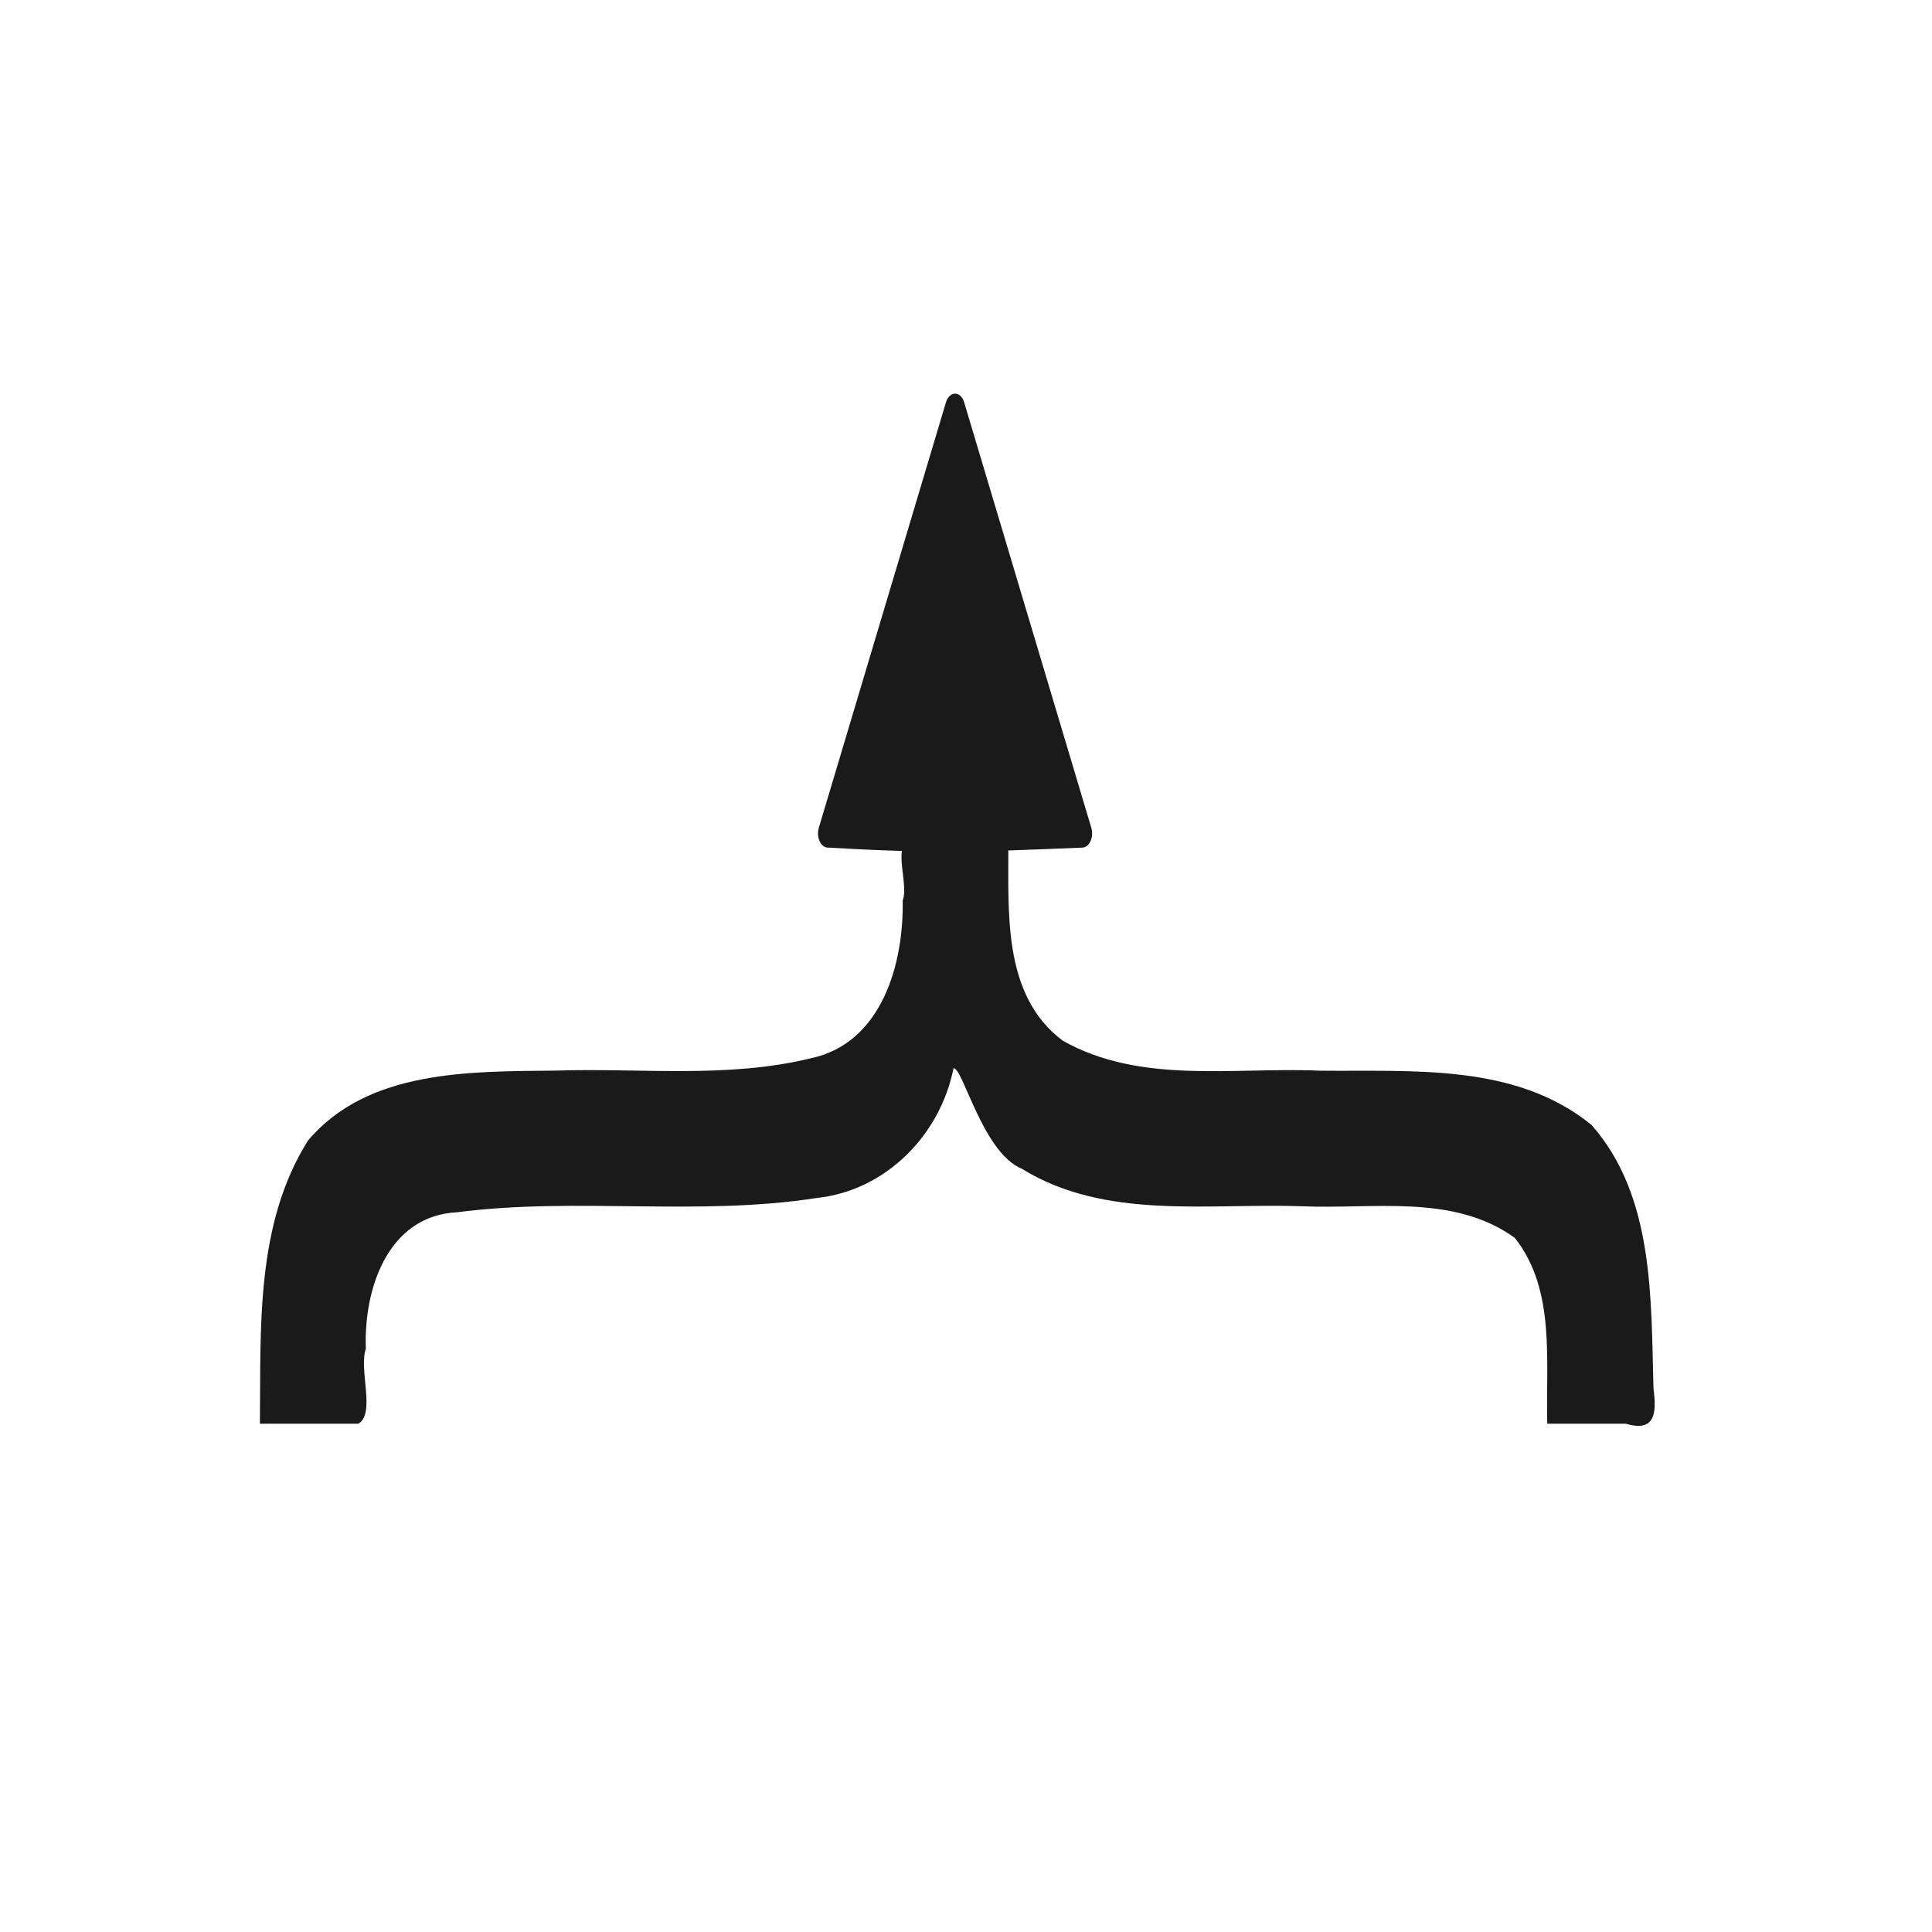 <?xml version="1.0" encoding="UTF-8" standalone="no"?>
<svg
   xmlns:dc="http://purl.org/dc/elements/1.1/"
   xmlns:cc="http://creativecommons.org/ns#"
   xmlns:rdf="http://www.w3.org/1999/02/22-rdf-syntax-ns#"
   xmlns:svg="http://www.w3.org/2000/svg"
   xmlns="http://www.w3.org/2000/svg"
   xmlns:sodipodi="http://sodipodi.sourceforge.net/DTD/sodipodi-0.dtd"
   xmlns:inkscape="http://www.inkscape.org/namespaces/inkscape"
   xml:space="preserve"
   enable-background="new 0 0 24 24"
   viewBox="0 0 24 24"
   height="24px"
   width="24px"
   y="0px"
   x="0px"
   id="Layer_1"
   version="1.1"
   inkscape:version="0.91 r13725"
   sodipodi:docname="Aggregate.svg"><sodipodi:namedview
     pagecolor="#ffffff"
     bordercolor="#666666"
     borderopacity="1"
     objecttolerance="10"
     gridtolerance="10"
     guidetolerance="10"
     inkscape:pageopacity="0"
     inkscape:pageshadow="2"
     inkscape:window-width="1918"
     inkscape:window-height="1042"
     id="namedview19340"
     showgrid="false"
     inkscape:zoom="90.509668"
     inkscape:cx="11.917171"
     inkscape:cy="13.680143"
     inkscape:window-x="0"
     inkscape:window-y="37"
     inkscape:window-maximized="0"
     inkscape:current-layer="g20056"
     showguides="true"
     inkscape:guide-bbox="true"><sodipodi:guide
       position="1.043,13.717"
       orientation="1,0"
       id="guide20412" /></sodipodi:namedview><defs
     id="defs4210"><marker
       inkscape:stockid="Arrow2Send"
       orient="auto"
       refY="0.0"
       refX="0.0"
       id="marker27777"
       style="overflow:visible;"
       inkscape:isstock="true"><path
         id="path27779"
         style="fill-rule:evenodd;stroke-width:0.625;stroke-linejoin:round;stroke:black;stroke-opacity:1"
         d="M 8.719,4.034 L -2.207,0.016 L 8.719,-4.002 C 6.973,-1.63 6.983,1.616 8.719,4.034 z "
         transform="scale(0.3) rotate(180) translate(-2.3,0)" /></marker><marker
       inkscape:stockid="Arrow1Send"
       orient="auto"
       refY="0.0"
       refX="0.0"
       id="marker27689"
       style="overflow:visible;"
       inkscape:isstock="true"><path
         id="path27691"
         d="M 0.0,0.0 L 5.0,-5.0 L -12.5,0.0 L 5.0,5.0 L 0.0,0.0 z "
         style="fill-rule:evenodd;stroke:black;stroke-width:1pt;stroke-opacity:1"
         transform="scale(0.2) rotate(180) translate(6,0)" /></marker><marker
       inkscape:stockid="Arrow2Send"
       orient="auto"
       refY="0.0"
       refX="0.0"
       id="Arrow2Send"
       style="overflow:visible;"
       inkscape:isstock="true"><path
         id="path6635"
         style="fill-rule:evenodd;stroke-width:0.625;stroke-linejoin:round;stroke:black;stroke-opacity:1"
         d="M 8.719,4.034 L -2.207,0.016 L 8.719,-4.002 C 6.973,-1.63 6.983,1.616 8.719,4.034 z "
         transform="scale(0.3) rotate(180) translate(-2.3,0)" /></marker><marker
       inkscape:stockid="Arrow2Mend"
       orient="auto"
       refY="0.0"
       refX="0.0"
       id="Arrow2Mend"
       style="overflow:visible;"
       inkscape:isstock="true"><path
         id="path6629"
         style="fill-rule:evenodd;stroke-width:0.625;stroke-linejoin:round;stroke:black;stroke-opacity:1"
         d="M 8.719,4.034 L -2.207,0.016 L 8.719,-4.002 C 6.973,-1.63 6.983,1.616 8.719,4.034 z "
         transform="scale(0.6) rotate(180) translate(0,0)" /></marker><marker
       inkscape:stockid="Arrow1Send"
       orient="auto"
       refY="0.0"
       refX="0.0"
       id="Arrow1Send"
       style="overflow:visible;"
       inkscape:isstock="true"><path
         id="path6617"
         d="M 0.0,0.0 L 5.0,-5.0 L -12.5,0.0 L 5.0,5.0 L 0.0,0.0 z "
         style="fill-rule:evenodd;stroke:black;stroke-width:1pt;stroke-opacity:1"
         transform="scale(0.2) rotate(180) translate(6,0)" /></marker><marker
       style="overflow:visible"
       id="DotM"
       refX="0.0"
       refY="0.0"
       orient="auto"><path
         transform="scale(0.4) translate(7.4, 1)"
         style="fill-rule:evenodd;stroke:#000000;stroke-width:1.0pt"
         d="M -2.5,-1.0 C -2.5,1.76 -4.74,4.0 -7.5,4.0 C -10.26,4.0 -12.5,1.76 -12.5,-1.0 C -12.5,-3.76 -10.26,-6.0 -7.5,-6.0 C -4.74,-6.0 -2.5,-3.76 -2.5,-1.0 z "
         id="path6409" /></marker><marker
       style="overflow:visible"
       id="DotS"
       refX="0.0"
       refY="0.0"
       orient="auto"><path
         transform="scale(0.2) translate(7.4, 1)"
         style="fill-rule:evenodd;stroke:#000000;stroke-width:1.0pt"
         d="M -2.5,-1.0 C -2.5,1.76 -4.74,4.0 -7.5,4.0 C -10.26,4.0 -12.5,1.76 -12.5,-1.0 C -12.5,-3.76 -10.26,-6.0 -7.5,-6.0 C -4.74,-6.0 -2.5,-3.76 -2.5,-1.0 z "
         id="path6412" /></marker><marker
       style="overflow:visible"
       id="DotL"
       refX="0.0"
       refY="0.0"
       orient="auto"><path
         transform="scale(0.8) translate(7.4, 1)"
         style="fill-rule:evenodd;stroke:#000000;stroke-width:1.0pt"
         d="M -2.5,-1.0 C -2.5,1.76 -4.74,4.0 -7.5,4.0 C -10.26,4.0 -12.5,1.76 -12.5,-1.0 C -12.5,-3.76 -10.26,-6.0 -7.5,-6.0 C -4.74,-6.0 -2.5,-3.76 -2.5,-1.0 z "
         id="path6406" /></marker><clipPath
       id="clipPath4840"
       clipPathUnits="userSpaceOnUse"><rect
         y="1"
         x="1"
         height="22"
         width="22"
         id="rect4842"
         style="fill:none;stroke:#333;stroke-width:0.01;stroke-linecap:round;stroke-linejoin:miter;stroke-miterlimit:4;stroke-opacity:1;stroke-dasharray:none" /></clipPath><clipPath
       id="clipPath6233"
       clipPathUnits="userSpaceOnUse"><rect
         y="-1.633"
         x="2.652"
         height="22.185"
         width="24.13"
         id="rect6235"
         style="fill:#1a1a1a;fill-opacity:1;stroke:#ff0d0d;stroke-width:0.1;stroke-linecap:round;stroke-linejoin:miter;stroke-miterlimit:4;stroke-opacity:1;stroke-dasharray:none" /></clipPath><clipPath
       id="clipPath6237"
       clipPathUnits="userSpaceOnUse"><rect
         y="-0.586"
         x="-26.476"
         height="22.185"
         width="24.13"
         id="rect6239"
         style="fill:#1a1a1a;fill-opacity:1;stroke:#ff0d0d;stroke-width:0.1;stroke-linecap:round;stroke-linejoin:miter;stroke-miterlimit:4;stroke-opacity:1;stroke-dasharray:none" /></clipPath><marker
       style="overflow:visible"
       id="DotS-7"
       refX="0"
       refY="0"
       orient="auto"><path
         transform="matrix(0.2,0,0,0.2,1.48,0.2)"
         style="fill-rule:evenodd;stroke:black;stroke-width:1pt"
         d="m -2.5,-1 c 0,2.76 -2.24,5 -5,5 -2.76,0 -5,-2.24 -5,-5 0,-2.76 2.24,-5 5,-5 2.76,0 5,2.24 5,5 z"
         id="path6412-5" /></marker><marker
       style="overflow:visible"
       id="DotS-9"
       refX="0"
       refY="0"
       orient="auto"><path
         transform="matrix(0.2,0,0,0.2,1.48,0.2)"
         style="fill-rule:evenodd;stroke:black;stroke-width:1pt"
         d="m -2.5,-1 c 0,2.76 -2.24,5 -5,5 -2.76,0 -5,-2.24 -5,-5 0,-2.76 2.24,-5 5,-5 2.76,0 5,2.24 5,5 z"
         id="path6412-9" /></marker><marker
       style="overflow:visible"
       id="DotS-4"
       refX="0"
       refY="0"
       orient="auto"><path
         transform="matrix(0.2,0,0,0.2,1.48,0.2)"
         style="fill-rule:evenodd;stroke:black;stroke-width:1pt"
         d="m -2.5,-1 c 0,2.76 -2.24,5 -5,5 -2.76,0 -5,-2.24 -5,-5 0,-2.76 2.24,-5 5,-5 2.76,0 5,2.24 5,5 z"
         id="path6412-1" /></marker><clipPath
       id="clipPath7276"
       clipPathUnits="userSpaceOnUse"><rect
         y="6.547"
         x="-43.097"
         height="9.375"
         width="8.906"
         id="rect7278"
         style="opacity:1;fill:red;fill-opacity:1;stroke:white;stroke-width:0;stroke-linecap:round;stroke-linejoin:round;stroke-miterlimit:4;stroke-dasharray:none;stroke-opacity:1" /></clipPath></defs><g
     id="g20056"
     transform="matrix(0.742,0,0,1.066,2.523,26.926)"><g
       id="g27888"
       style="fill:#1a1a1a"><path
         inkscape:connector-curvature="0"
         id="text27671"
         d="m 22.504,-8.668 c -0.03,-0.73 0.146,-1.556 -0.543,-2.165 -1.024,-0.517 -2.367,-0.333 -3.56,-0.369 -1.573,-0.039 -3.29,0.165 -4.694,-0.437 -0.655,-0.19 -0.977,-1.163 -1.143,-1.174 -0.221,0.779 -1.132,1.428 -2.286,1.514 -1.995,0.217 -4.029,-0.013 -6.028,0.167 -1.163,0.041 -1.564,0.901 -1.525,1.59 -0.122,0.244 0.166,0.756 -0.125,0.874 -0.55,0 -1.099,0 -1.649,0 0.017,-1.113 -0.079,-2.318 0.803,-3.298 1.002,-0.83 2.719,-0.806 4.146,-0.817 1.426,-0.032 2.878,0.094 4.276,-0.144 1.187,-0.175 1.556,-1.101 1.536,-1.838 0.119,-0.207 -0.241,-0.742 0.235,-0.698 0.511,0 1.022,0 1.533,0 0.011,0.805 -0.119,1.794 0.913,2.332 1.307,0.512 2.862,0.305 4.298,0.349 1.549,0.012 3.282,-0.091 4.556,0.634 1.051,0.831 0.992,2.028 1.035,3.069 0.053,0.282 0.035,0.514 -0.464,0.411 -0.438,0 -0.876,0 -1.313,0 z"
         style="font-style:normal;font-variant:normal;font-weight:normal;font-stretch:normal;font-size:21.09px;line-height:125%;font-family:Monospace;-inkscape-font-specification:Monospace;letter-spacing:0px;word-spacing:0px;writing-mode:lr-tb;fill:#1a1a1a;fill-opacity:1;stroke:none;stroke-width:1px;stroke-linecap:butt;stroke-linejoin:miter;stroke-opacity:1" /><g
         transform="translate(0,0.498)"
         id="g27877"
         style="fill:#1a1a1a"><path
           inkscape:connector-curvature="0"
           id="path27675"
           d="m 11.713,-18.617 c 0,0.891 0,1.781 0,2.672 0.589,0 1.178,0 1.768,0 0,-0.891 0,-1.781 0,-2.672 -0.589,0 -1.178,0 -1.768,0 z"
           style="color:black;font-style:normal;font-variant:normal;font-weight:normal;font-stretch:normal;font-size:medium;line-height:normal;font-family:sans-serif;text-indent:0;text-align:start;text-decoration:none;text-decoration-line:none;text-decoration-style:solid;text-decoration-color:black;letter-spacing:normal;word-spacing:normal;text-transform:none;direction:ltr;block-progression:tb;writing-mode:lr-tb;baseline-shift:baseline;text-anchor:start;white-space:normal;clip-rule:nonzero;display:inline;overflow:visible;visibility:visible;opacity:1;isolation:auto;mix-blend-mode:normal;color-interpolation:sRGB;color-interpolation-filters:linearRGB;solid-color:black;solid-opacity:1;fill:#1a1a1a;fill-opacity:1;fill-rule:evenodd;stroke:none;stroke-width:1.766;stroke-linecap:butt;stroke-linejoin:miter;stroke-miterlimit:4;stroke-dasharray:none;stroke-dashoffset:0;stroke-opacity:1;color-rendering:auto;image-rendering:auto;shape-rendering:auto;text-rendering:auto;enable-background:accumulate" /><path
           inkscape:connector-curvature="0"
           id="path27883"
           d="m 10.46,-16.045 2.129,-4.959 2.129,4.959 c -1.826,0.052 -2.46,0.071 -4.257,-10e-7 z"
           style="fill:#1a1a1a;fill-rule:evenodd;stroke:#1a1a1a;stroke-width:0.331;stroke-linejoin:round;stroke-opacity:1"
           sodipodi:nodetypes="cccc" /></g></g></g></svg>